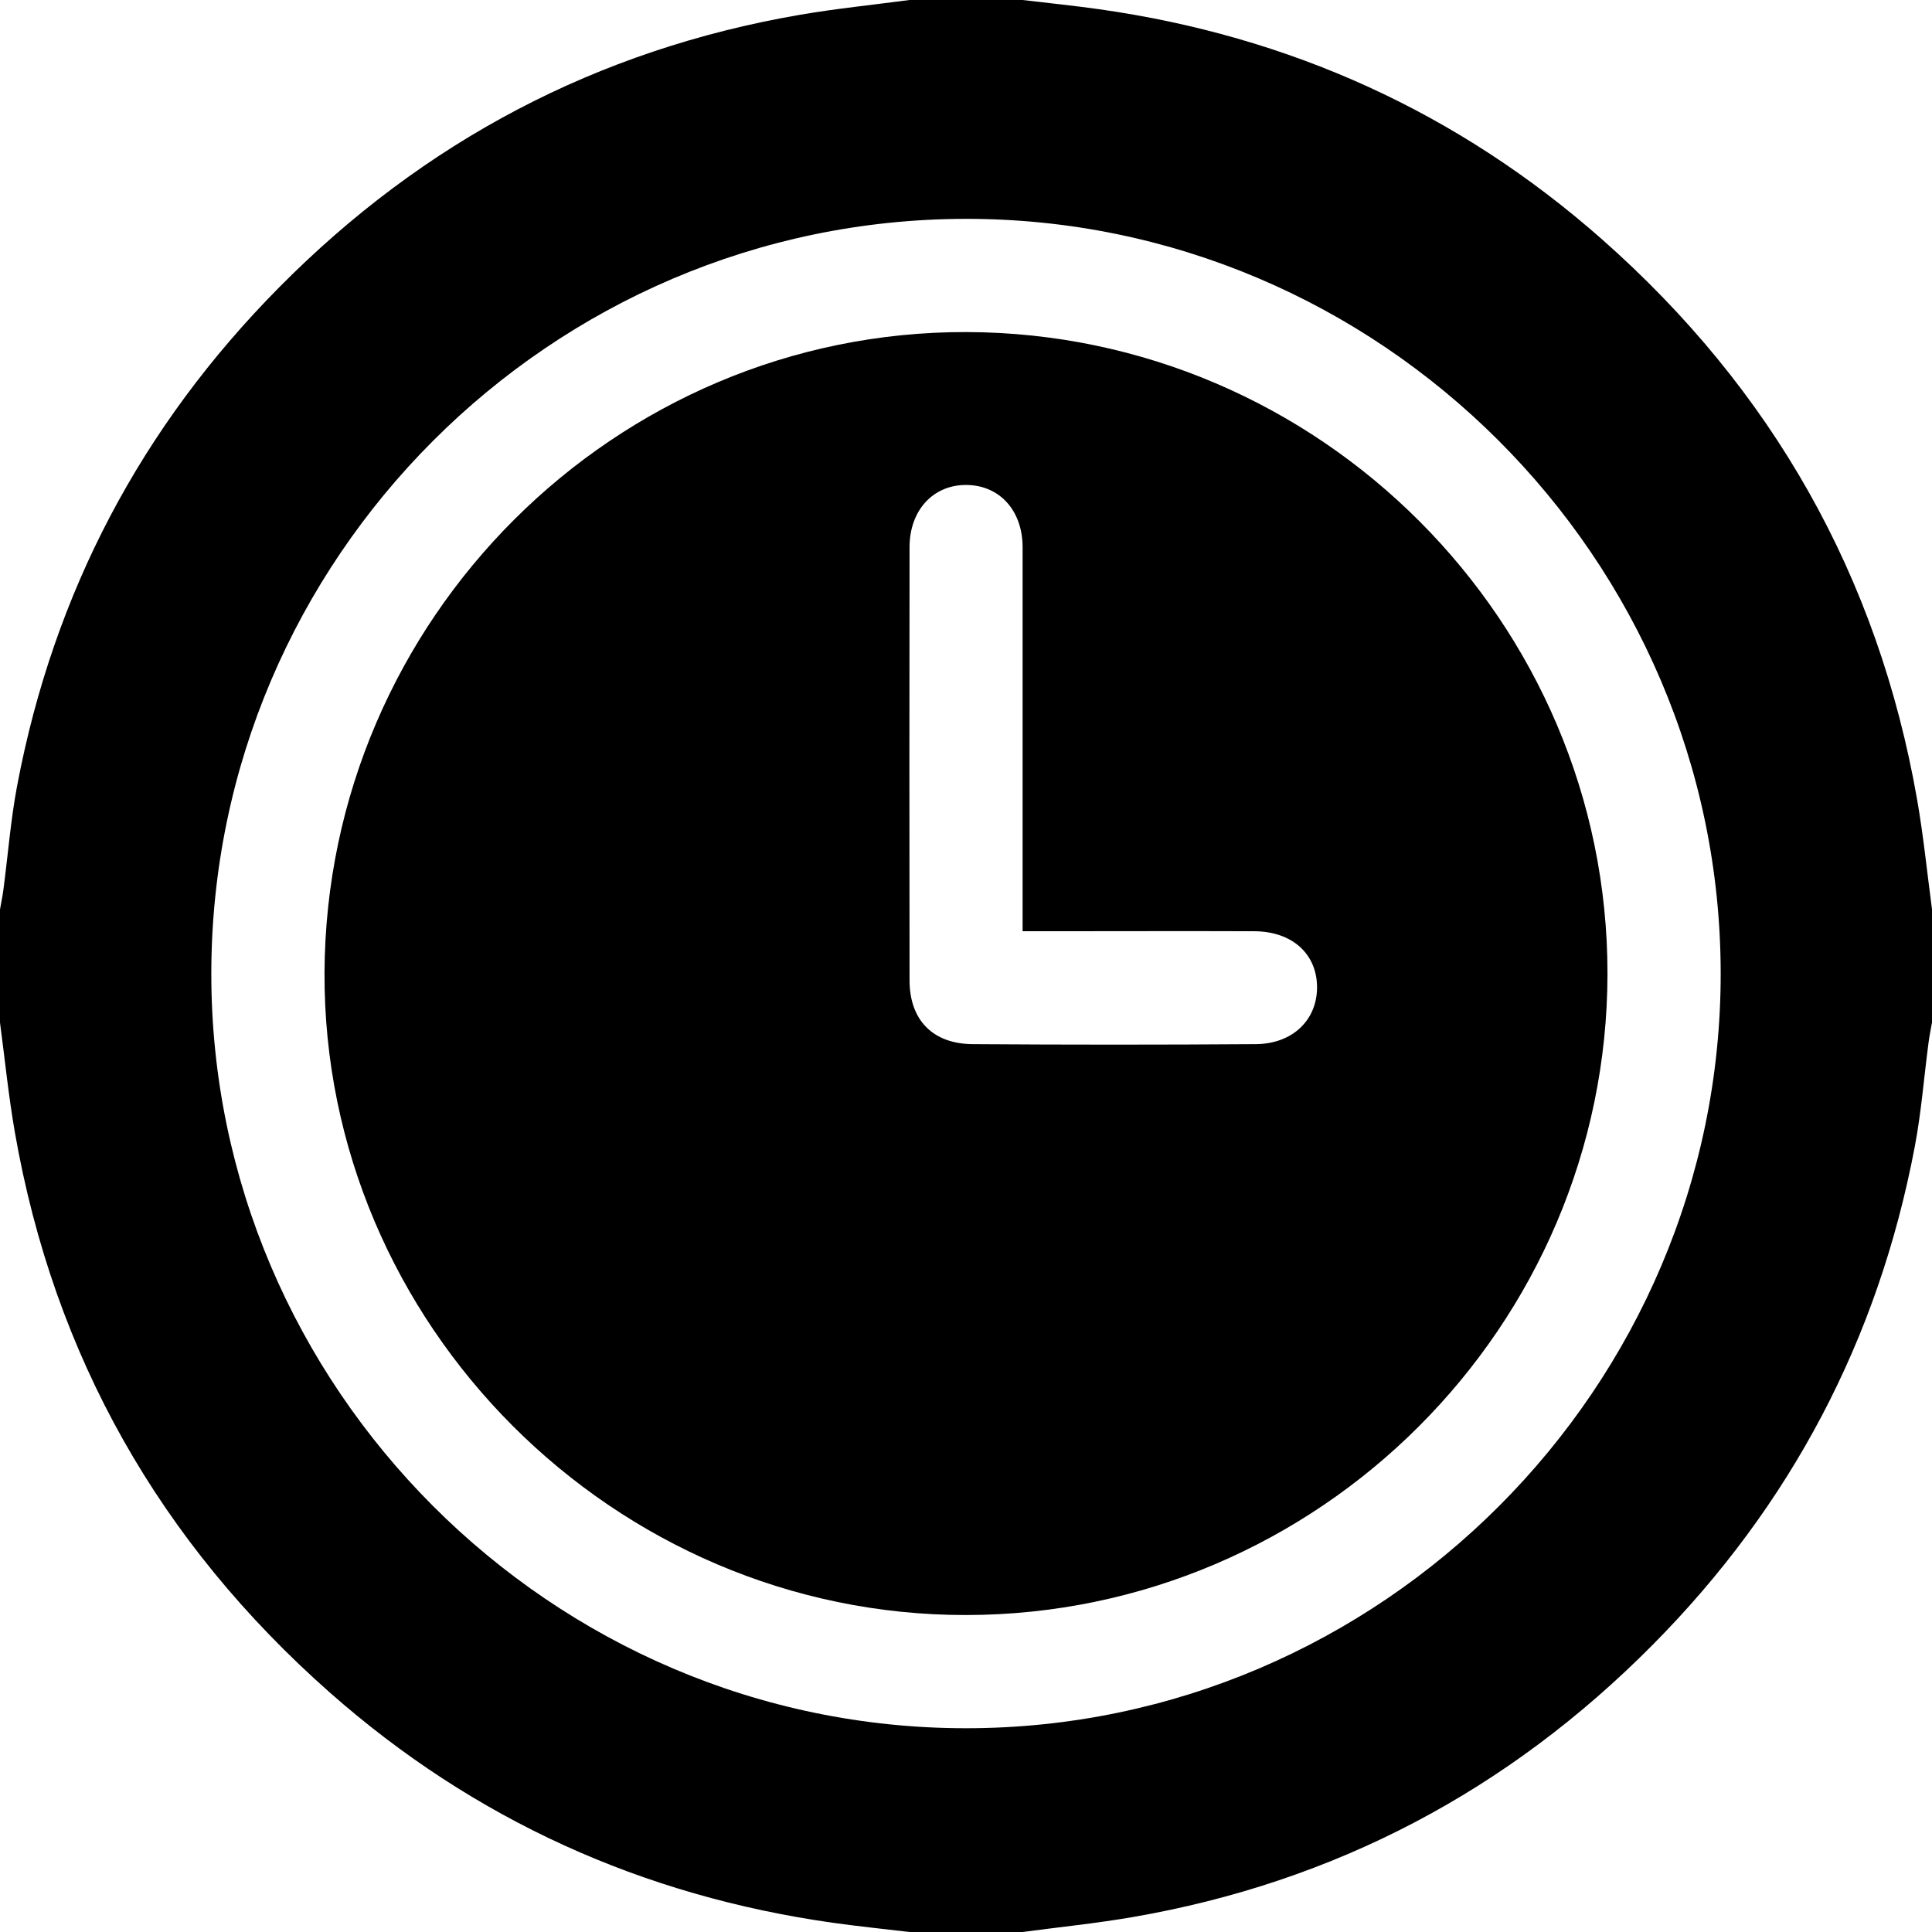 <svg id="Слой_1" data-name="Слой 1" xmlns="http://www.w3.org/2000/svg" viewBox="0 0 512 512"><path d="M271,512H241c-6.75-.81-13.53-1.49-20.26-2.44-50.48-7.13-95.11-27.3-133.31-61-45-39.74-73.14-89.19-83.49-148.48C2.26,290.43,1.29,280.69,0,271V241c.31-1.76.68-3.52.91-5.29,1.22-9.24,1.93-18.56,3.67-27.7Q19.12,131.53,74,76.13C112.22,37.51,158.18,13.2,211.88,3.94,221.53,2.28,231.29,1.3,241,0h30c6.75.81,13.53,1.49,20.26,2.44,50.48,7.13,95.11,27.3,133.31,61,45,39.74,73.14,89.19,83.49,148.48,1.68,9.62,2.65,19.36,3.94,29.05v30c-.31,1.76-.68,3.52-.91,5.29-1.22,9.24-1.93,18.57-3.67,27.7Q492.89,380.48,438,435.87c-38.26,38.62-84.22,62.93-137.92,72.19C290.47,509.72,280.71,510.7,271,512ZM456,257.88C455.89,147.94,365.58,57.79,255.75,58S56.12,148.11,56,257.87,146.09,458,256,458,456.1,367.74,456,257.88Z"/><path d="M426,258.05C425.9,351.43,349.47,427.88,256.07,428S85.58,350.93,86,257.7C86.45,164.08,163,87.76,256.18,88,349.68,88.27,426.06,164.76,426,258.05ZM271,246.78v-6.32q0-47.71,0-95.43c0-9.77-6.14-16.45-14.9-16.51s-15,6.65-15.06,16.35q-.08,57.45,0,114.92c0,10.52,6.15,16.86,16.77,16.92q37.47.26,74.95,0c9.79-.05,16.34-6.42,16.27-15.19s-6.64-14.69-16.6-14.73c-18.48-.07-37,0-55.46,0Z"/></svg>
